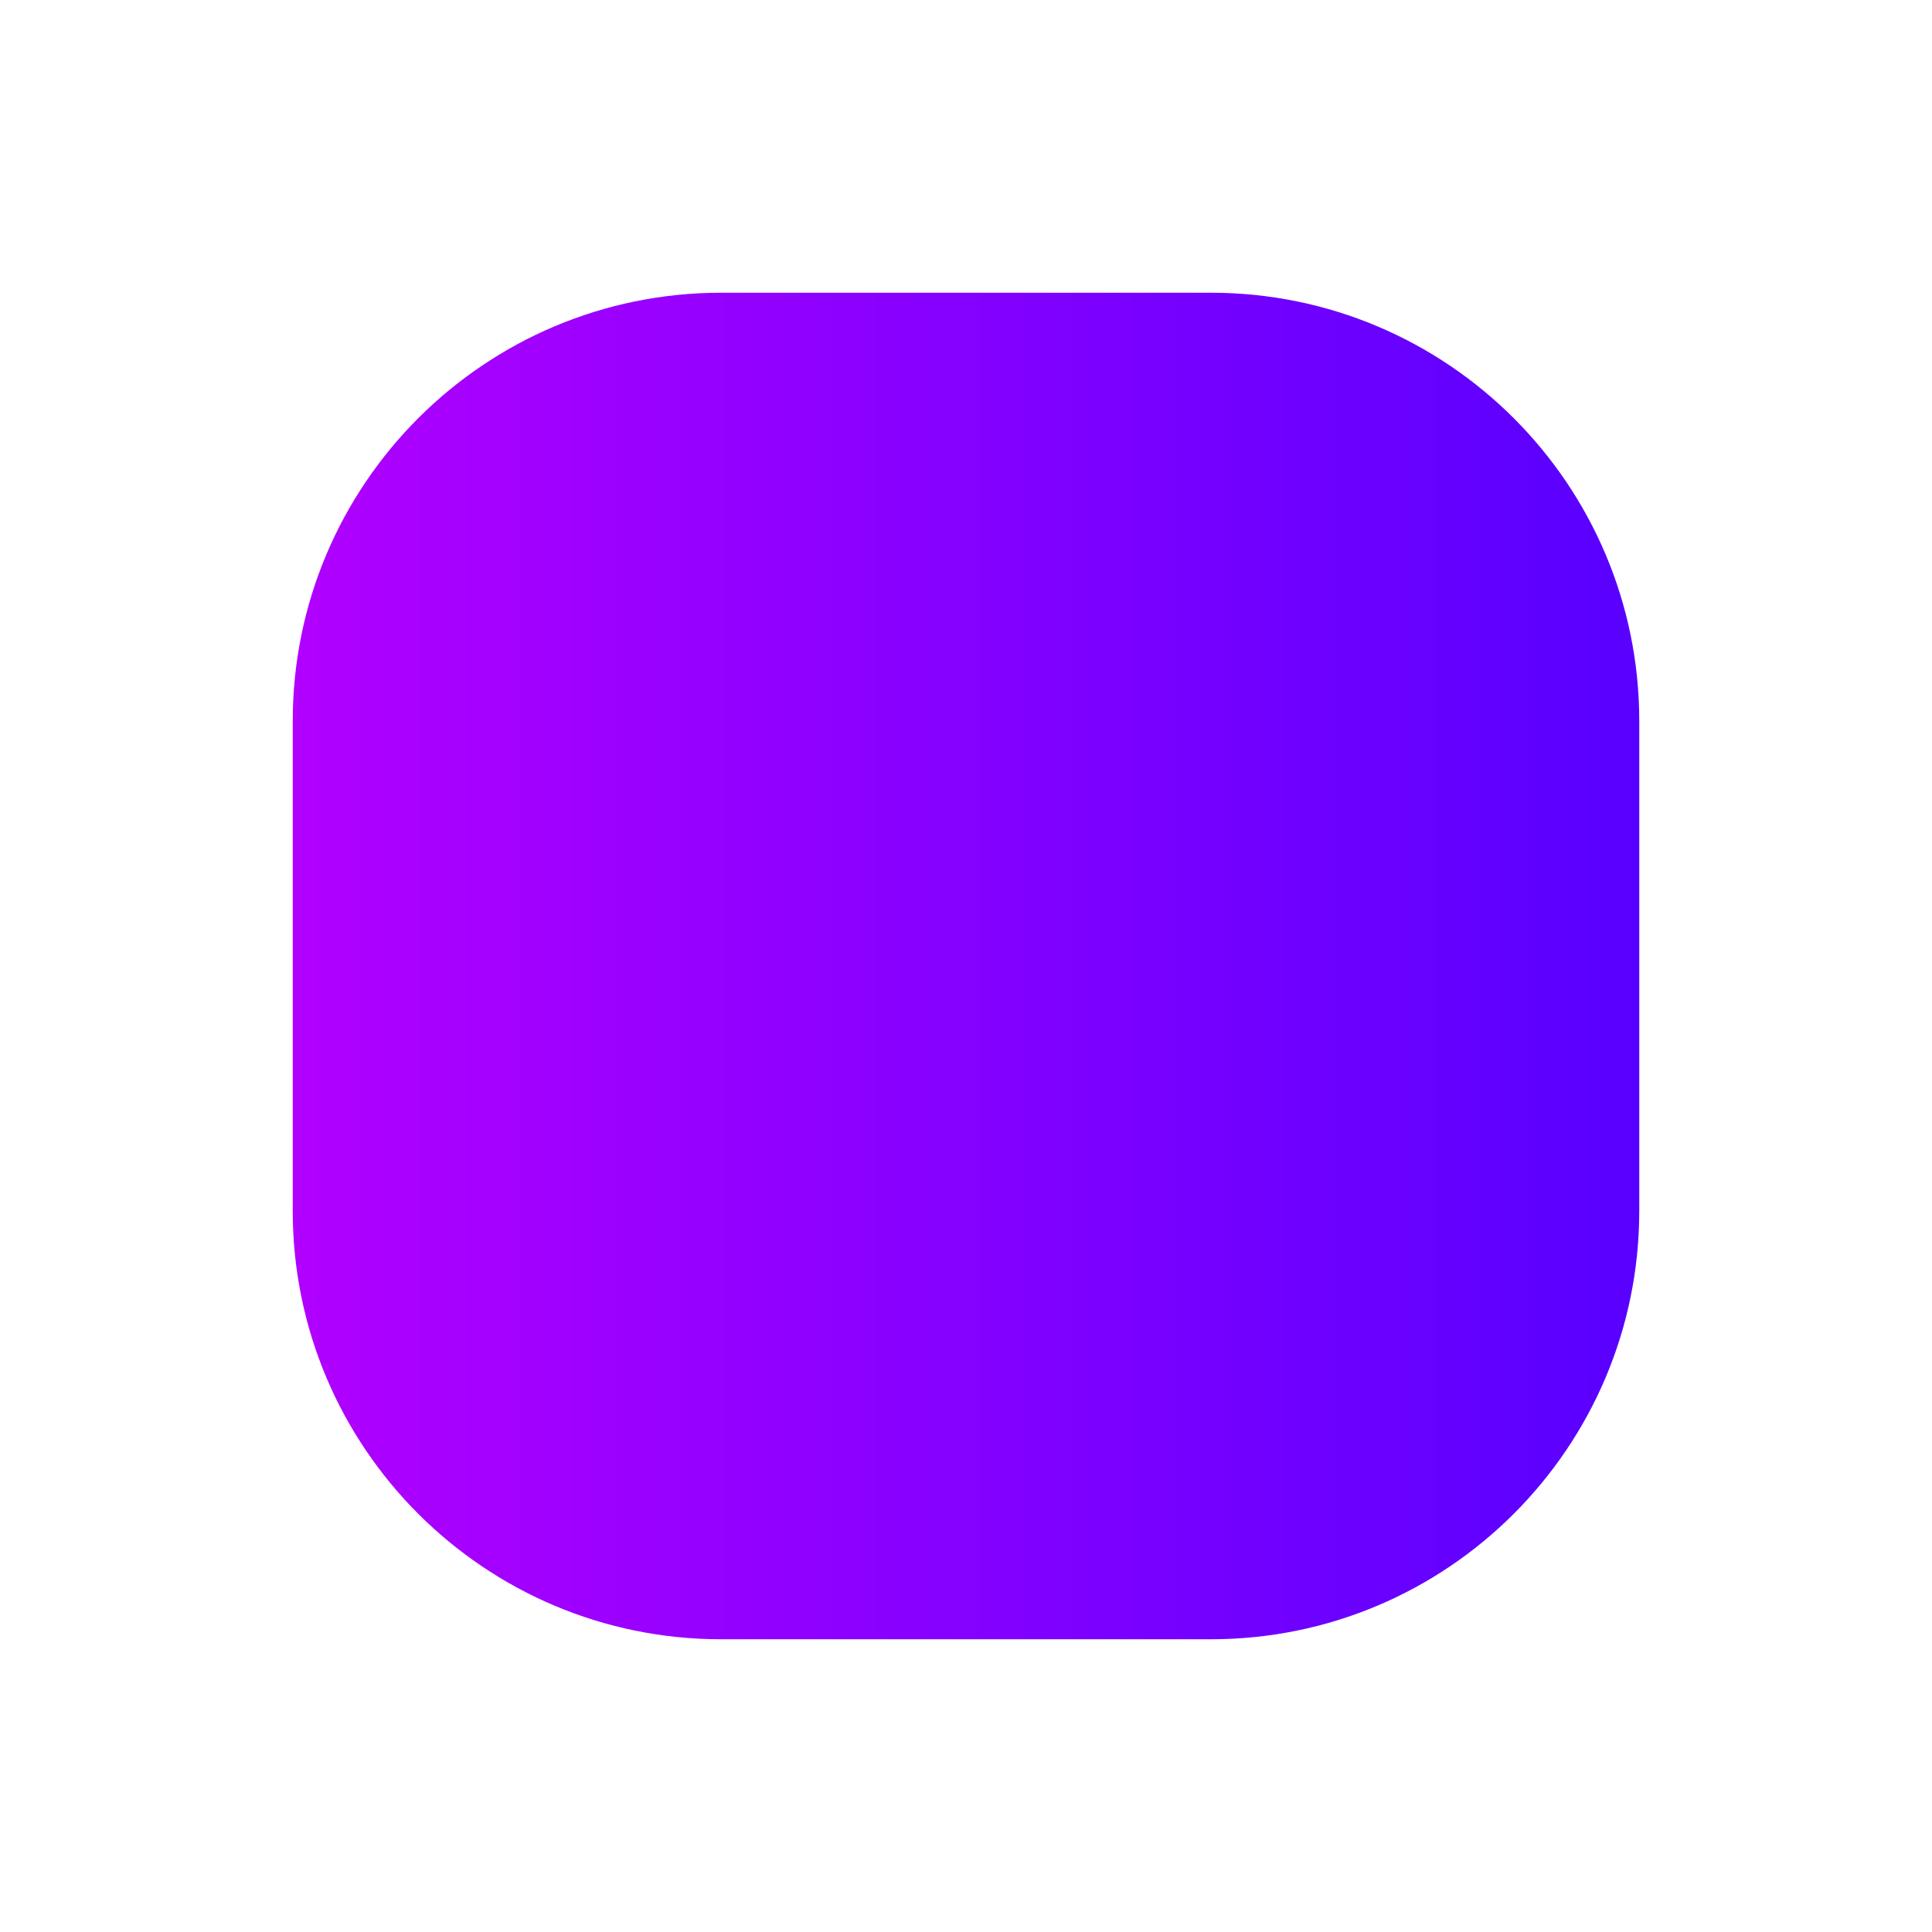 <svg width="66" height="66" viewBox="0 0 66 66" fill="none" xmlns="http://www.w3.org/2000/svg">
<g filter="url(#filter0_d_166_2250)">
<path d="M37.364 6H20.636C12.553 6 6 12.553 6 20.636V37.364C6 45.447 12.553 52 20.636 52H37.364C45.447 52 52 45.447 52 37.364V20.636C52 12.553 45.447 6 37.364 6Z" fill="url(#paint0_linear_166_2250)"/>
</g>
<defs>
<filter id="filter0_d_166_2250" x="0" y="0" width="66" height="66" filterUnits="userSpaceOnUse" color-interpolation-filters="sRGB">
<feFlood flood-opacity="0" result="BackgroundImageFix"/>
<feColorMatrix in="SourceAlpha" type="matrix" values="0 0 0 0 0 0 0 0 0 0 0 0 0 0 0 0 0 0 127 0" result="hardAlpha"/>
<feOffset dx="4" dy="4"/>
<feGaussianBlur stdDeviation="5"/>
<feComposite in2="hardAlpha" operator="out"/>
<feColorMatrix type="matrix" values="0 0 0 0 0 0 0 0 0 0 0 0 0 0 0.357 0 0 0 0.2 0"/>
<feBlend mode="normal" in2="BackgroundImageFix" result="effect1_dropShadow_166_2250"/>
<feBlend mode="normal" in="SourceGraphic" in2="effect1_dropShadow_166_2250" result="shape"/>
</filter>
<linearGradient id="paint0_linear_166_2250" x1="6" y1="29" x2="52" y2="29" gradientUnits="userSpaceOnUse">
<stop stop-color="#B100FF"/>
<stop offset="1" stop-color="#5800FF"/>
</linearGradient>
</defs>
</svg>
